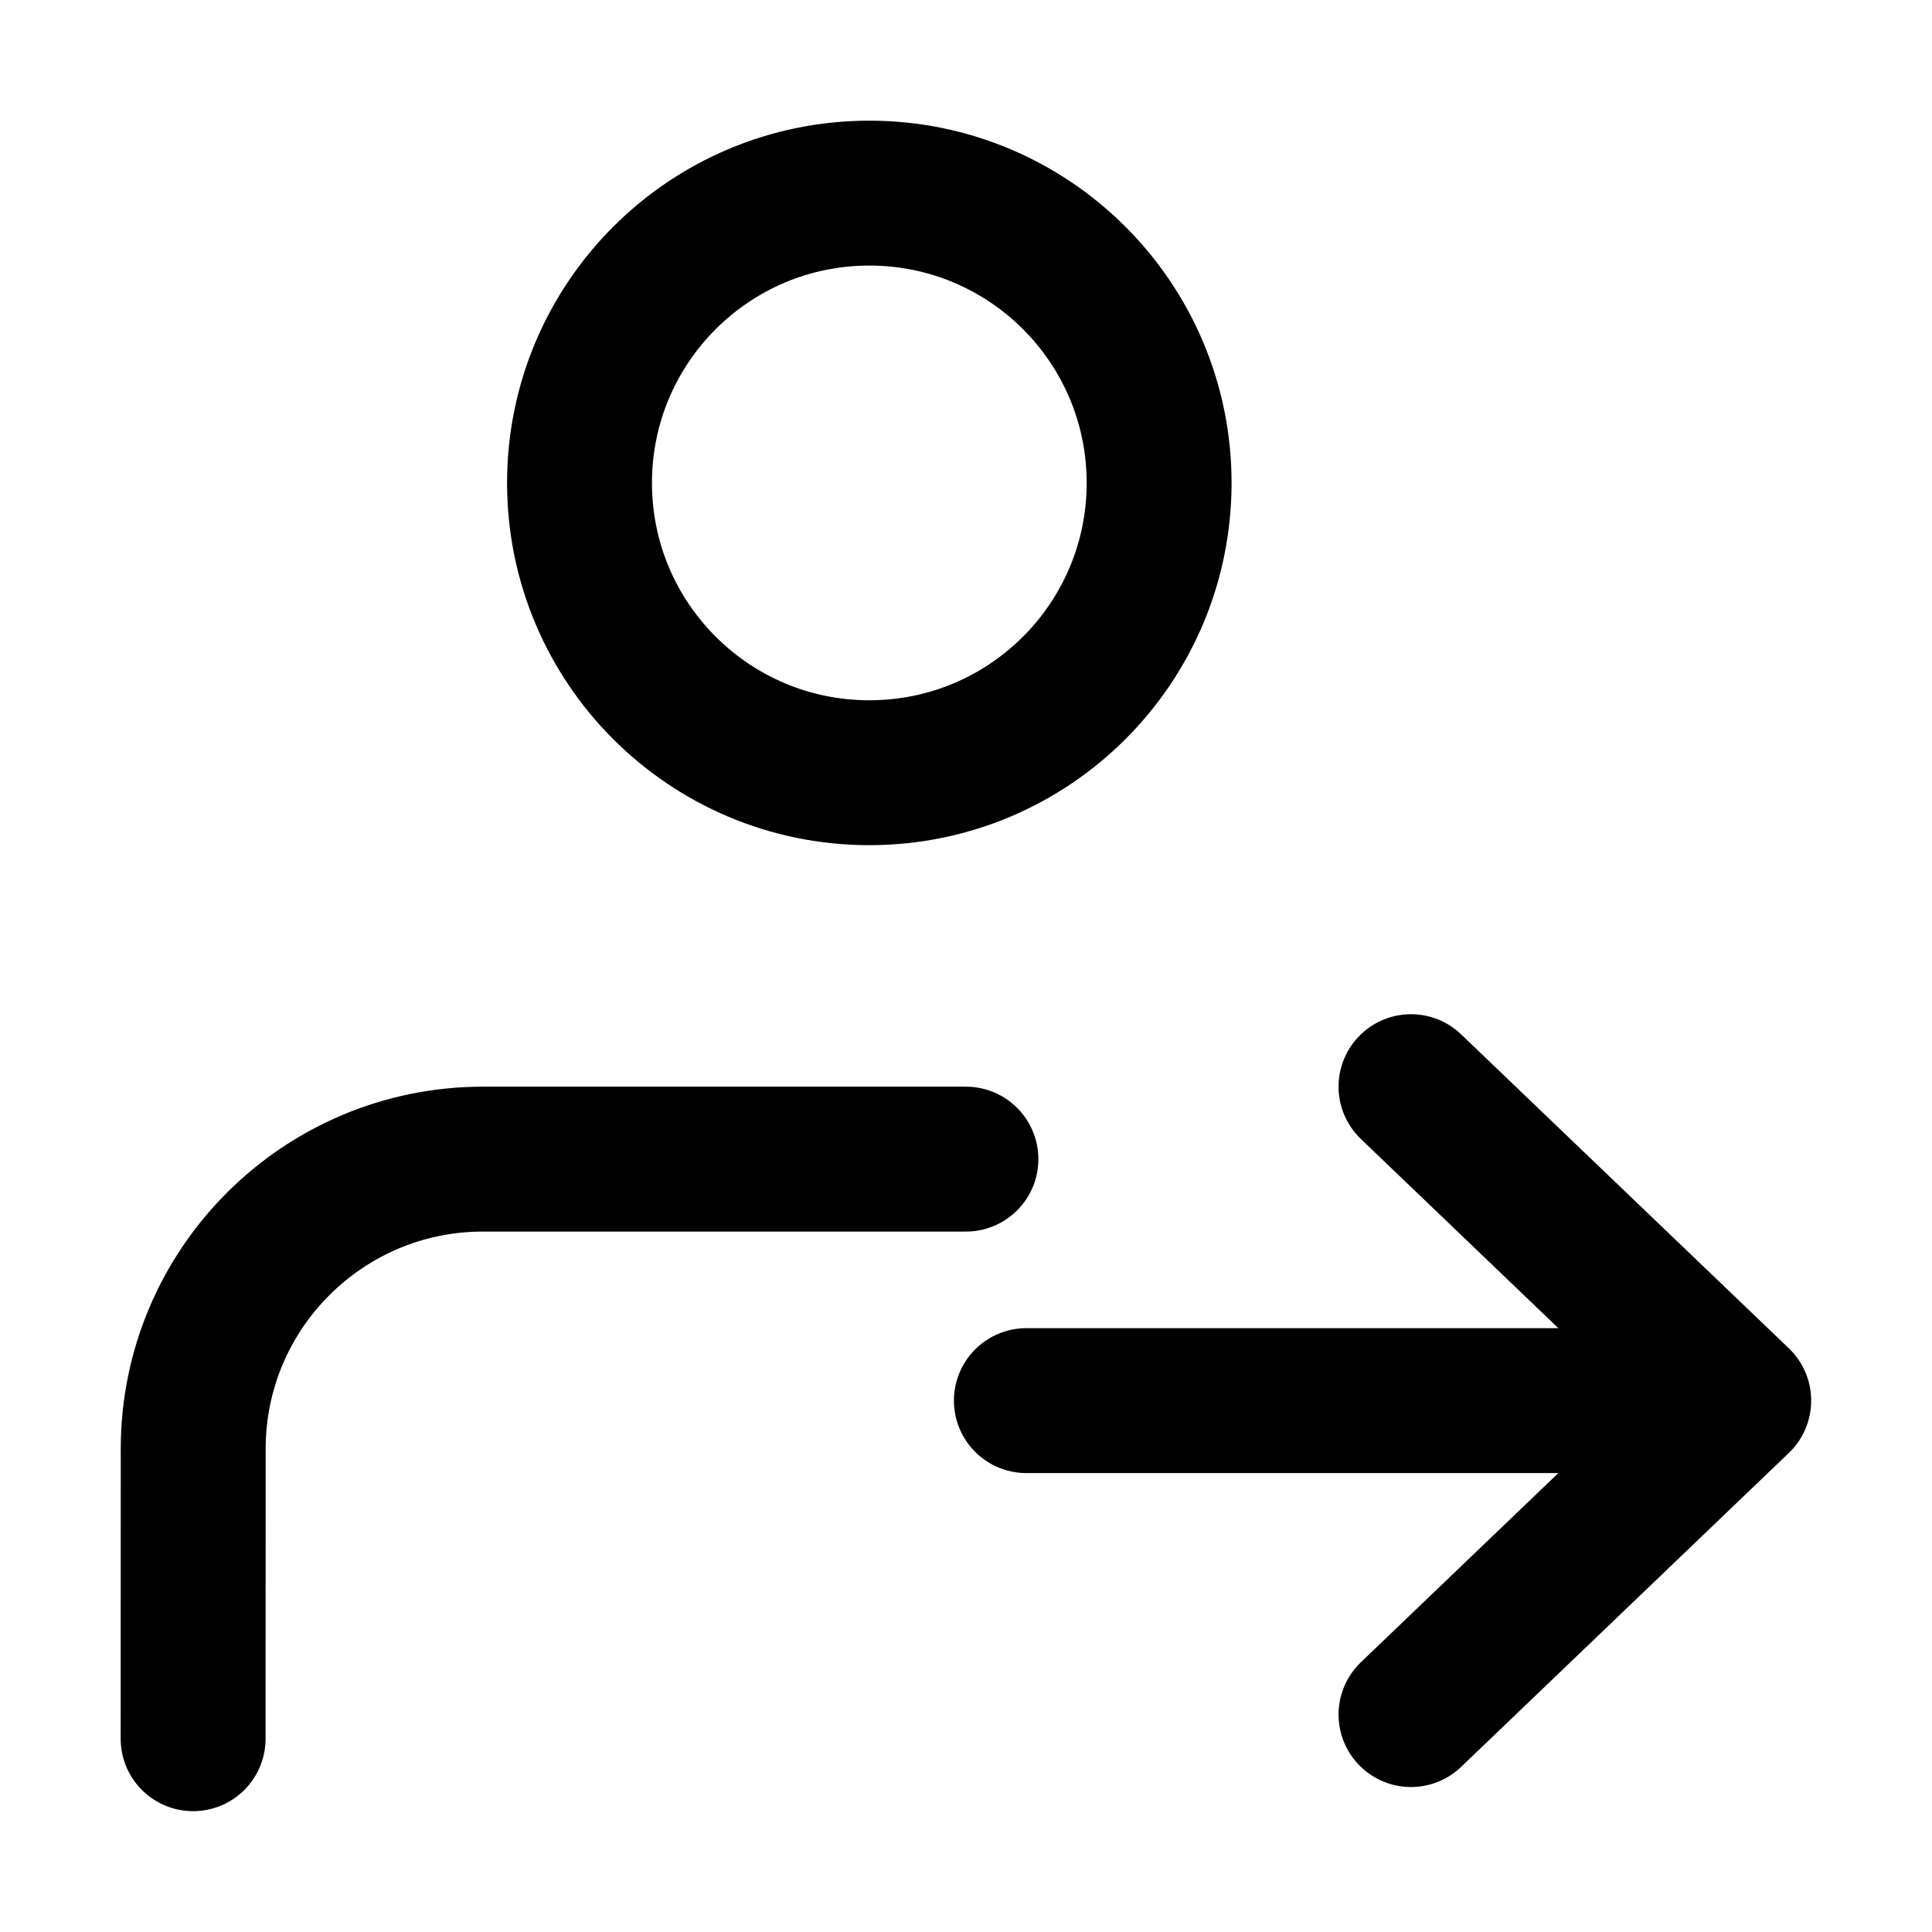 <svg width="24" height="24" viewBox="0 0 24 24" fill="none" xmlns="http://www.w3.org/2000/svg">
    <path d="M2.399 21.599L2.4 17.999C2.4 16.011 4.012 14.399 6 14.399H11.999M17.528 13.499L21.599 17.399M21.599 17.399L17.528 21.299M21.599 17.399H12.75M14.399 5.999C14.399 7.988 12.788 9.599 10.799 9.599C8.811 9.599 7.199 7.988 7.199 5.999C7.199 4.011 8.811 2.399 10.799 2.399C12.788 2.399 14.399 4.011 14.399 5.999Z" stroke="black" stroke-width="1.8" stroke-linecap="round" stroke-linejoin="round"/>
</svg>
